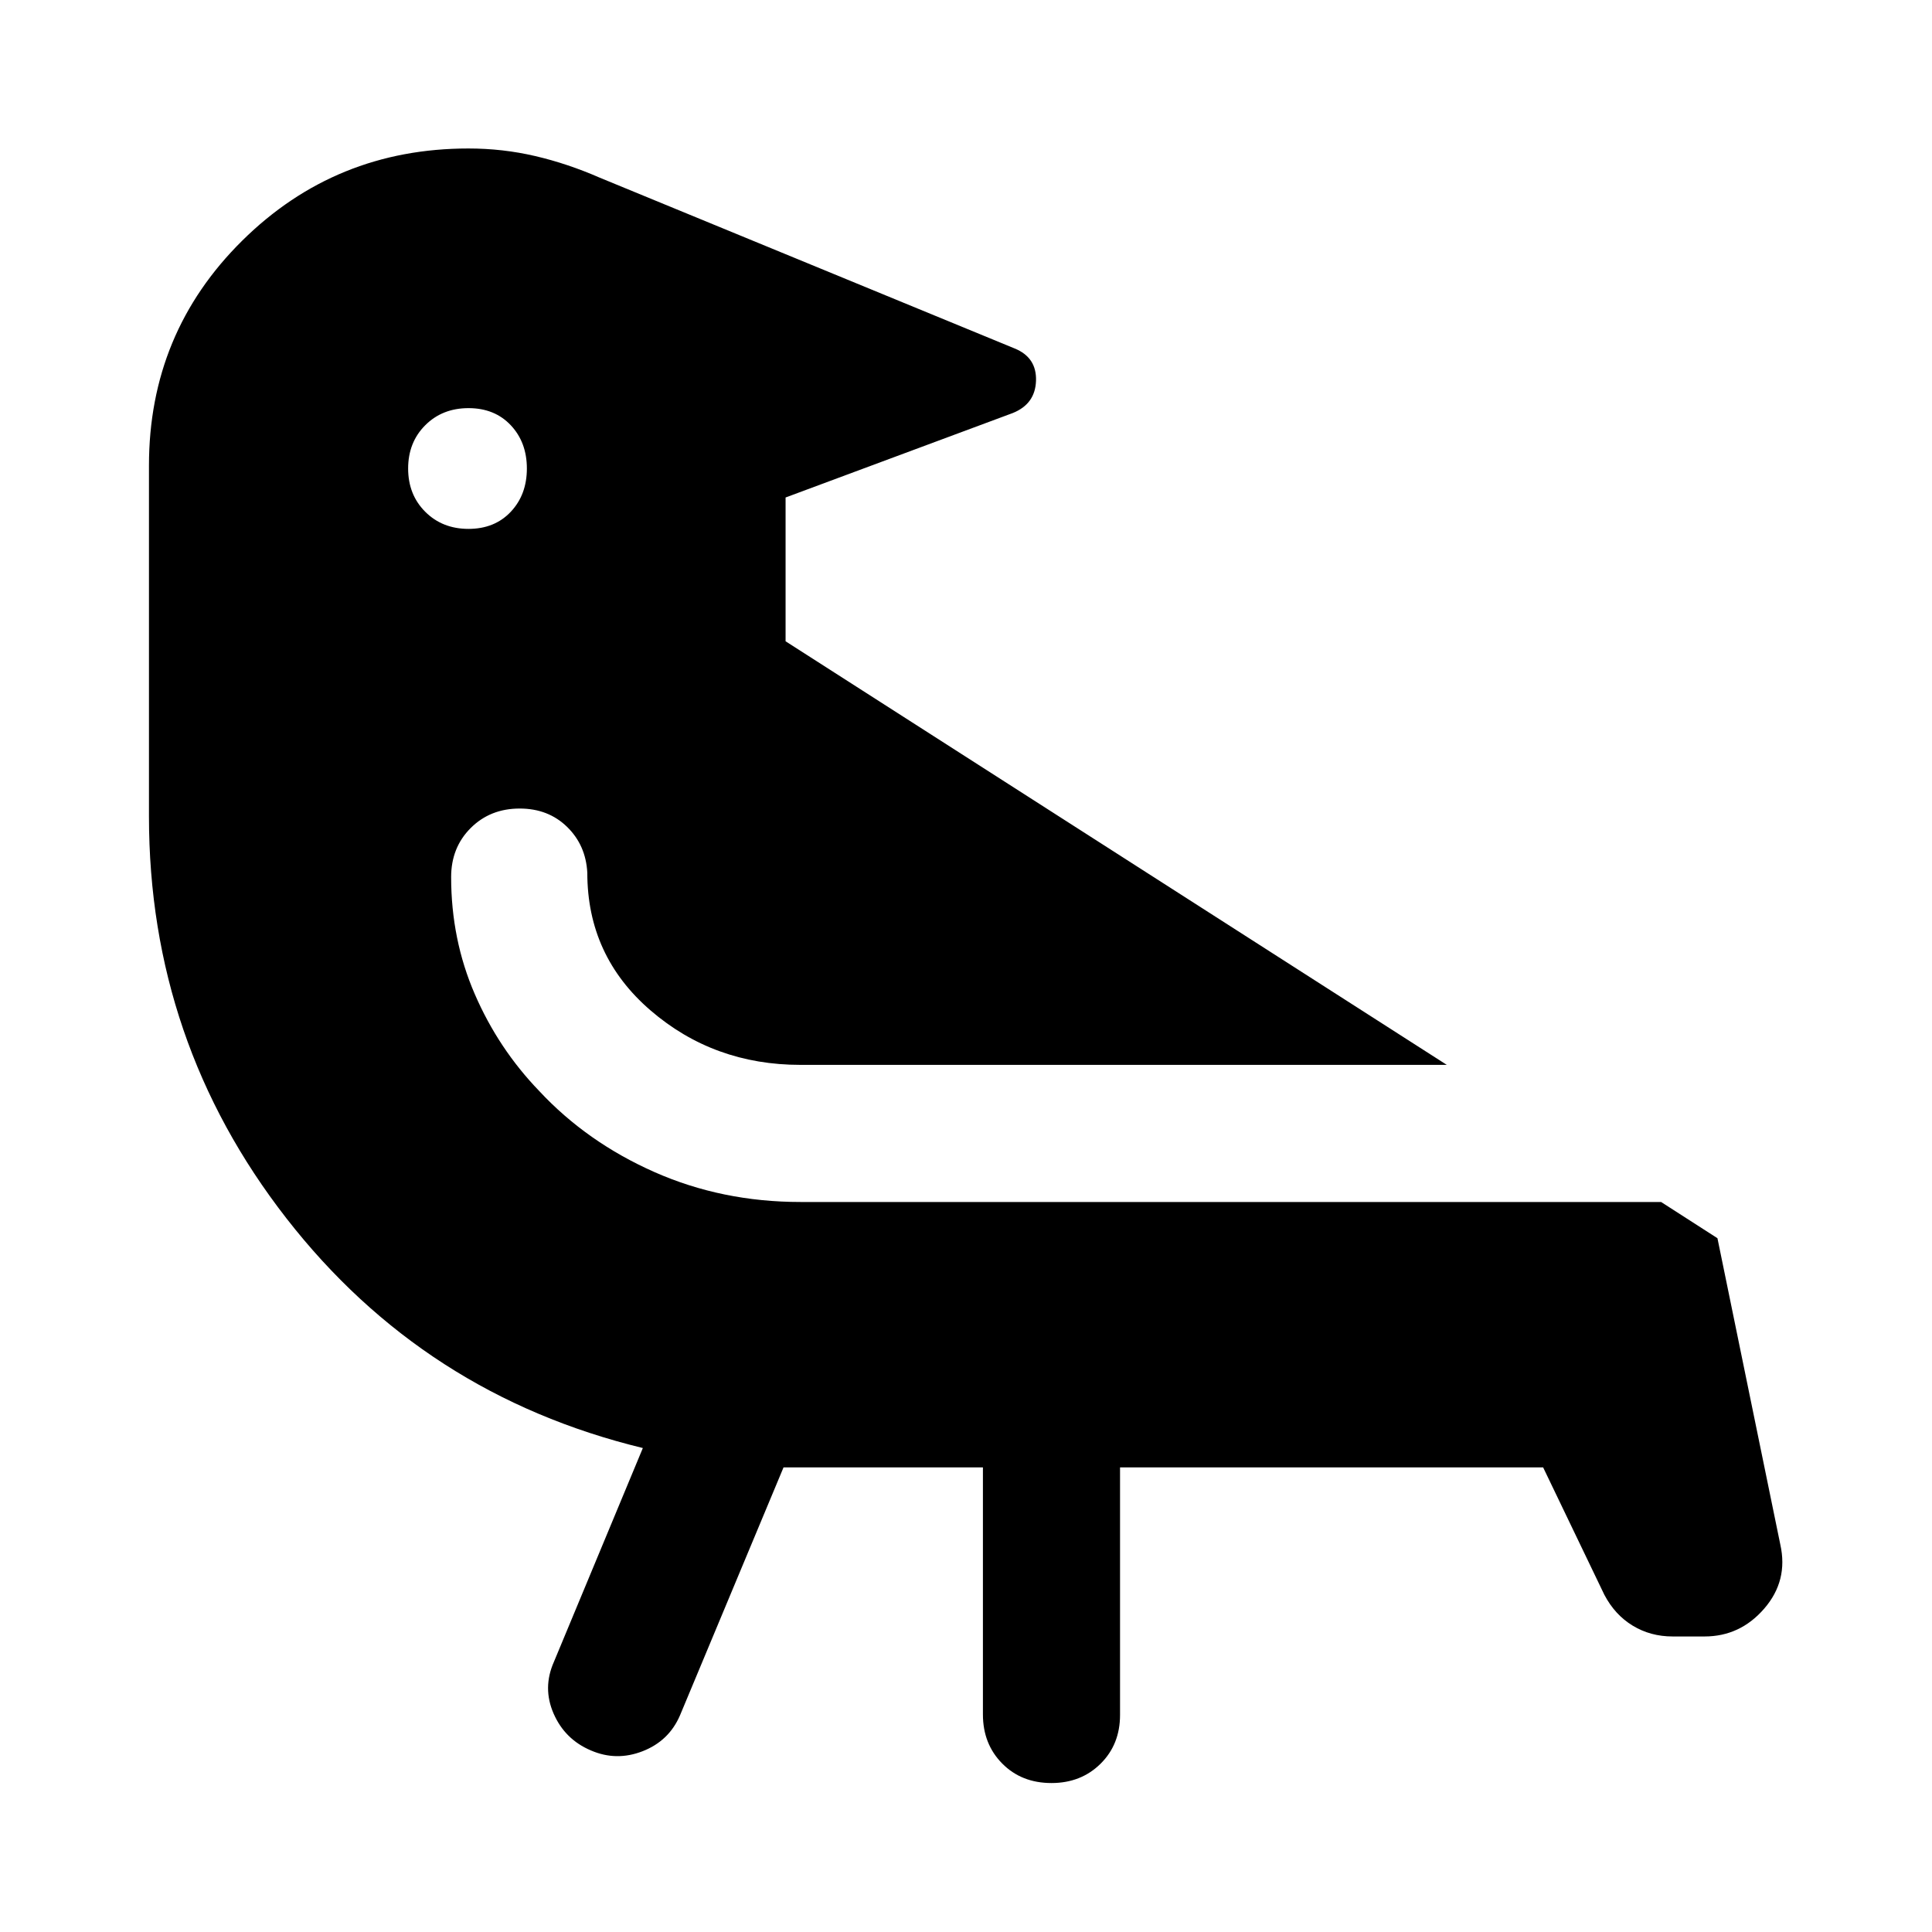 <svg xmlns="http://www.w3.org/2000/svg" height="48" viewBox="0 -960 960 960" width="48"><path d="M232.8-757.2q-13 0-21.5 8.5t-8.5 21.5q0 13 8.5 21.5t21.5 8.5q13 0 21-8.5t8-21.5q0-13-8-21.5t-21-8.5Zm156.53 526.35-51.46 123.24q-5.48 12.68-18.53 17.77-13.06 5.1-25.73-.38-12.91-5.48-18.51-18.27-5.6-12.79.12-25.71l44.21-106.28q-108.8-26.39-177.1-114.13-68.31-87.74-68.31-199.74v-174.32q0-65.92 46.32-111.73 46.31-45.82 112.46-45.82 17 0 33.12 3.76 16.12 3.76 32.12 10.76l206.18 84.87q10.95 4.48 10.57 16.04-.38 11.55-11.57 16.03L390.35-712.8v71.45l328.56 210.48H397.76q-43.09 0-74.51-27.06-31.42-27.07-31.42-68.4-.72-13.71-10.06-22.81-9.34-9.1-23.53-9.1-14.67 0-24.37 9.7-9.7 9.69-9.7 24.37 0 31 11.74 58.12 11.74 27.12 31.98 48.12 23.72 25.47 57.32 40.33 33.59 14.86 72.55 14.86h427.63l28 18 31.24 152.22q4 17.96-7.98 31.81-11.98 13.86-29.69 13.86h-15.83q-11 0-19.86-5.38t-14.1-15.38l-30.39-63.24H556.54v123q0 14.68-9.69 24.25-9.7 9.58-24.37 9.58-14.91 0-24.49-9.7-9.58-9.69-9.58-24.37v-122.76h-99.08Z"/></svg>